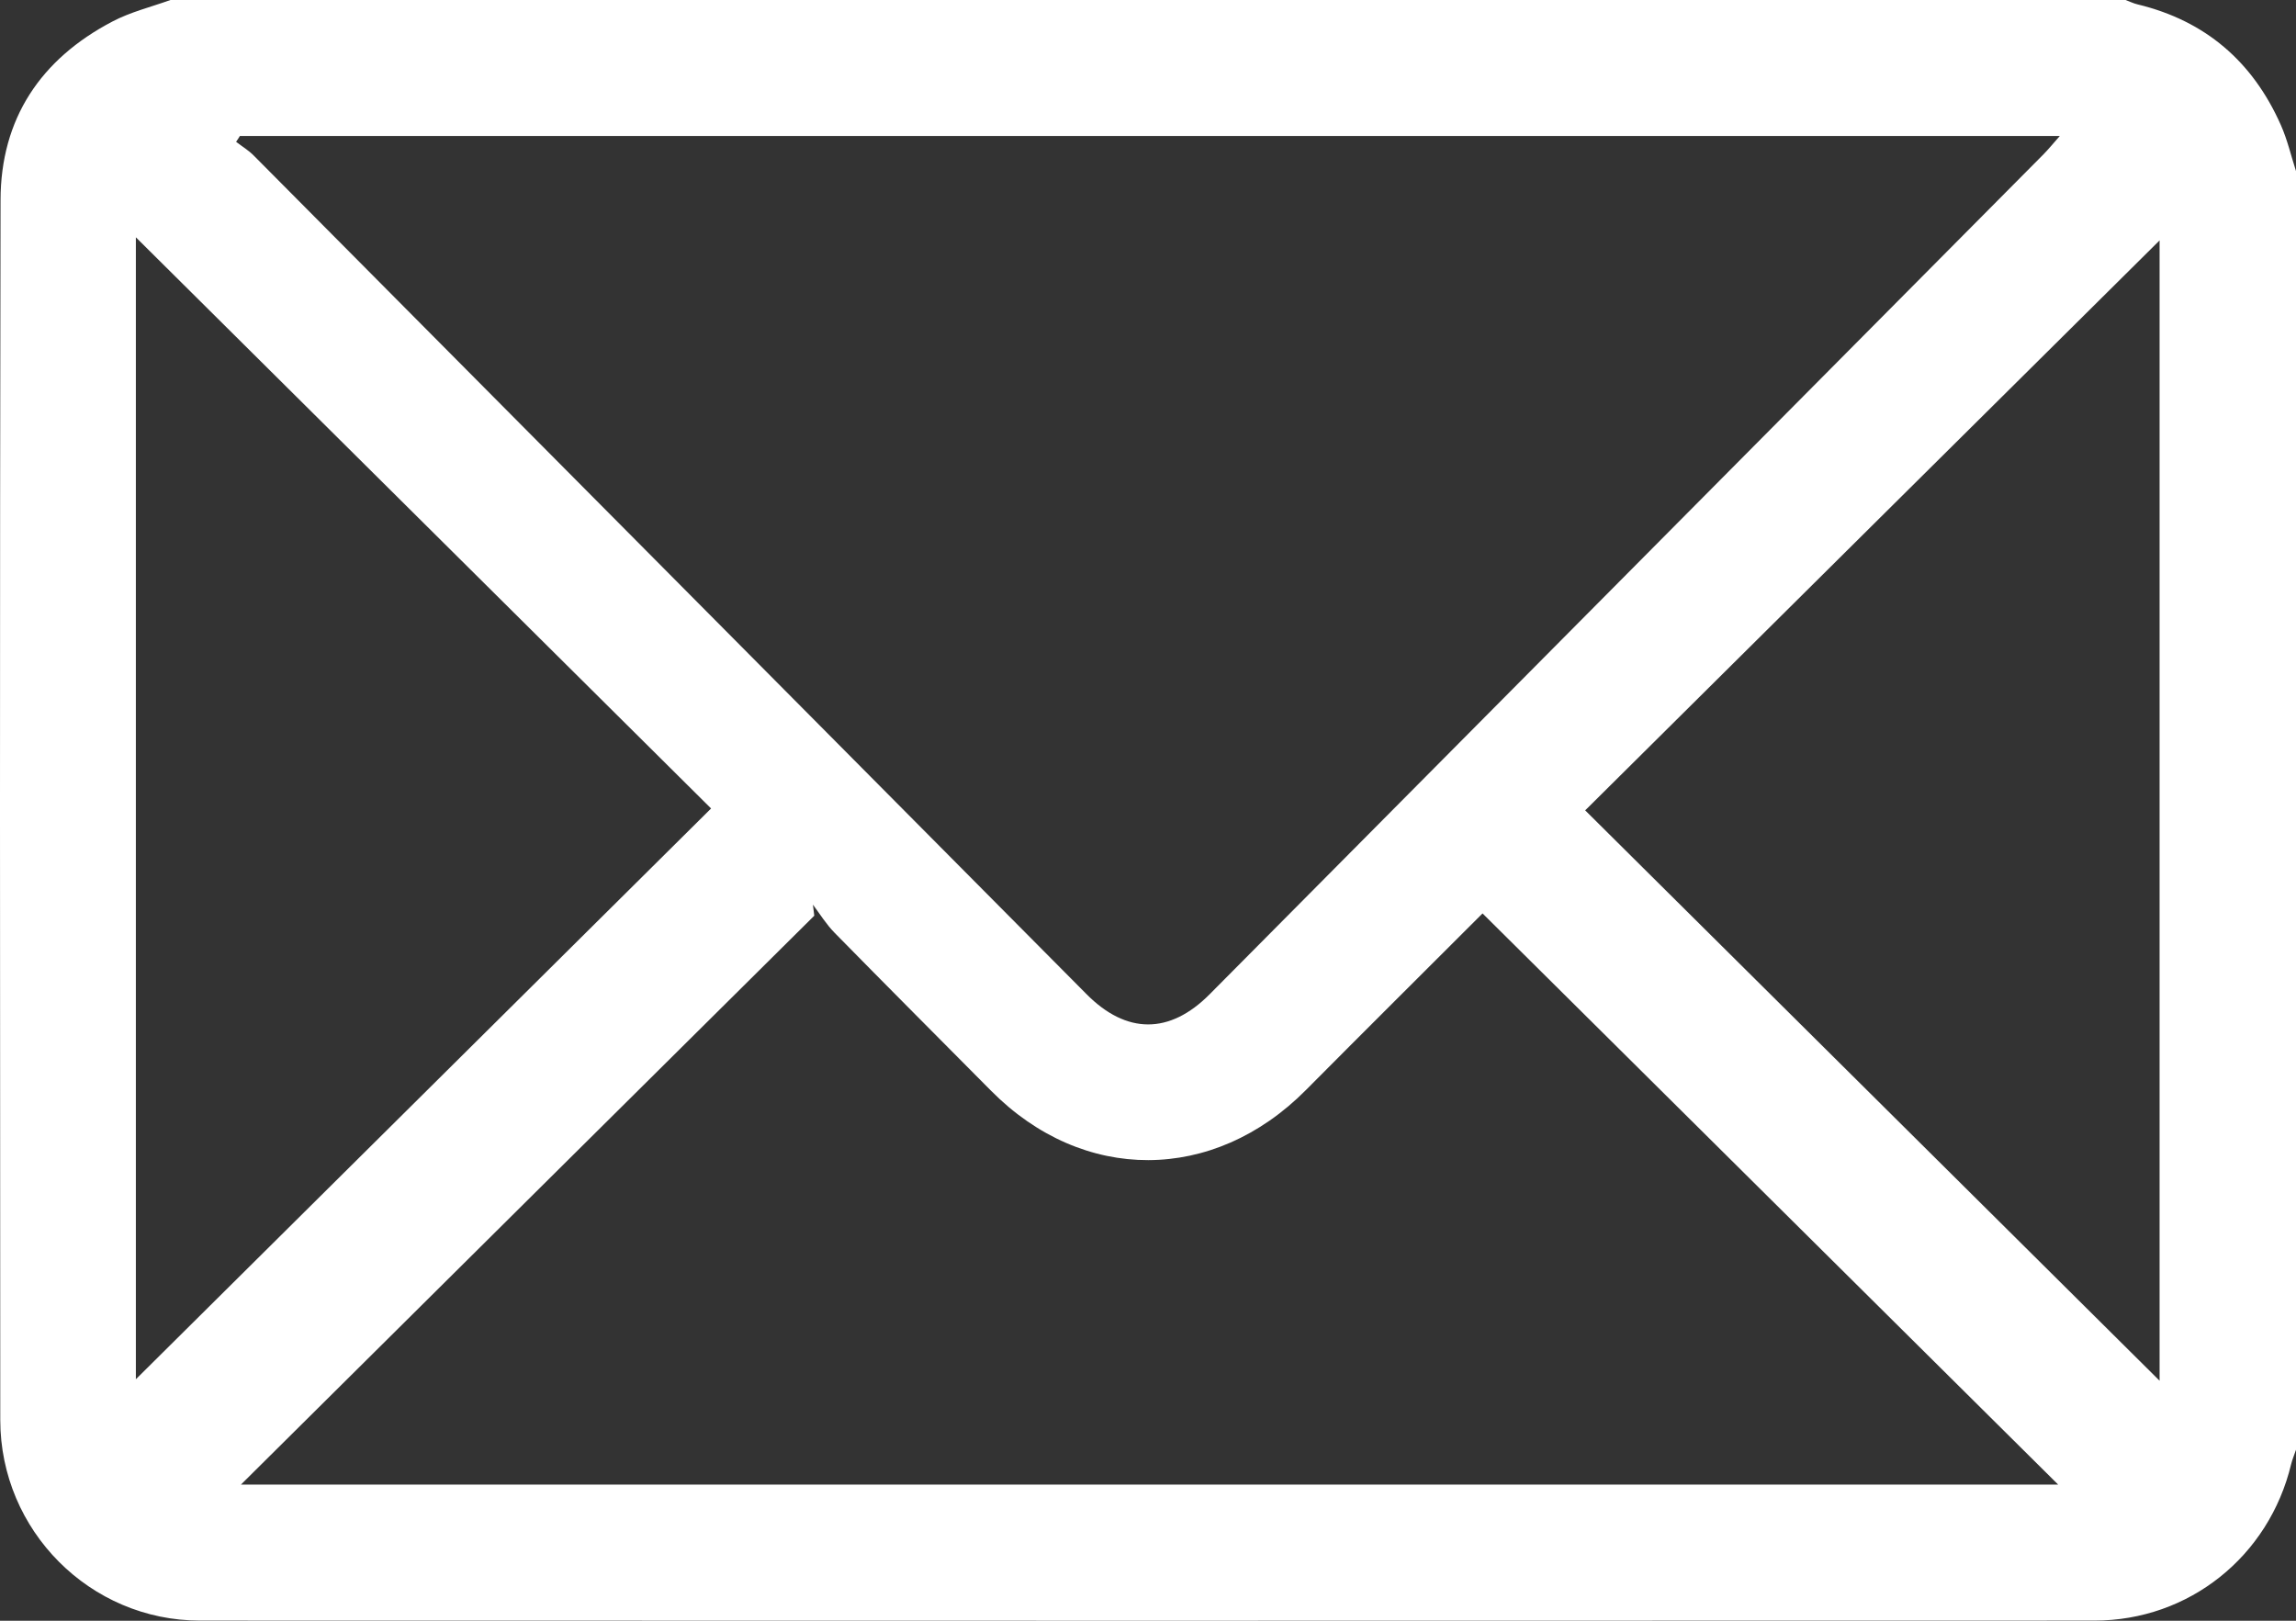<svg width="17" height="12" viewBox="0 0 17 12" fill="none" xmlns="http://www.w3.org/2000/svg">
<rect x="0" y="0" width="17" height="12" fill="#333333" stroke="none"/>
<g clip-path="url(#clip0_133_1669)">
<path d="M17 1.267V10.734C16.988 10.77 16.973 10.805 16.964 10.841C16.8 11.524 16.208 11.999 15.507 11.999C10.832 12 6.156 12.001 1.481 11.999C0.666 11.999 0.003 11.332 0.002 10.515C1.23928e-10 7.504 -0.002 4.493 0.004 1.482C0.005 0.879 0.301 0.438 0.831 0.16C0.965 0.089 1.118 0.052 1.262 0C6.087 0 10.913 0 15.738 0C15.768 0.011 15.798 0.026 15.829 0.033C16.329 0.154 16.679 0.456 16.887 0.924C16.936 1.034 16.963 1.152 17 1.267ZM1.776 1.007C1.767 1.022 1.758 1.036 1.748 1.05C1.792 1.084 1.841 1.113 1.88 1.153C3.935 3.221 5.989 5.291 8.044 7.36C8.34 7.659 8.66 7.66 8.956 7.362C11.015 5.288 13.073 3.215 15.131 1.142C15.168 1.104 15.201 1.064 15.251 1.007H1.776ZM10.977 6.763C10.562 7.178 10.114 7.623 9.669 8.071C8.985 8.76 8.019 8.763 7.339 8.077C6.952 7.687 6.565 7.299 6.18 6.907C6.119 6.845 6.072 6.769 6.019 6.698C6.022 6.726 6.026 6.753 6.029 6.78C4.613 8.184 3.198 9.589 1.784 10.992H15.239C13.815 9.579 12.401 8.176 10.977 6.763V6.763ZM1.006 1.757V10.212C2.407 8.822 3.832 7.408 5.265 5.986C3.841 4.572 2.419 3.16 1.006 1.757ZM15.99 10.223V1.78C14.587 3.172 13.164 4.583 11.737 6C13.165 7.417 14.586 8.829 15.99 10.223Z" fill="white"/>
</g>
<defs>
<clipPath id="clip0_133_1669">
<rect width="17" height="12" fill="white"/>
</clipPath>
</defs>
</svg>
